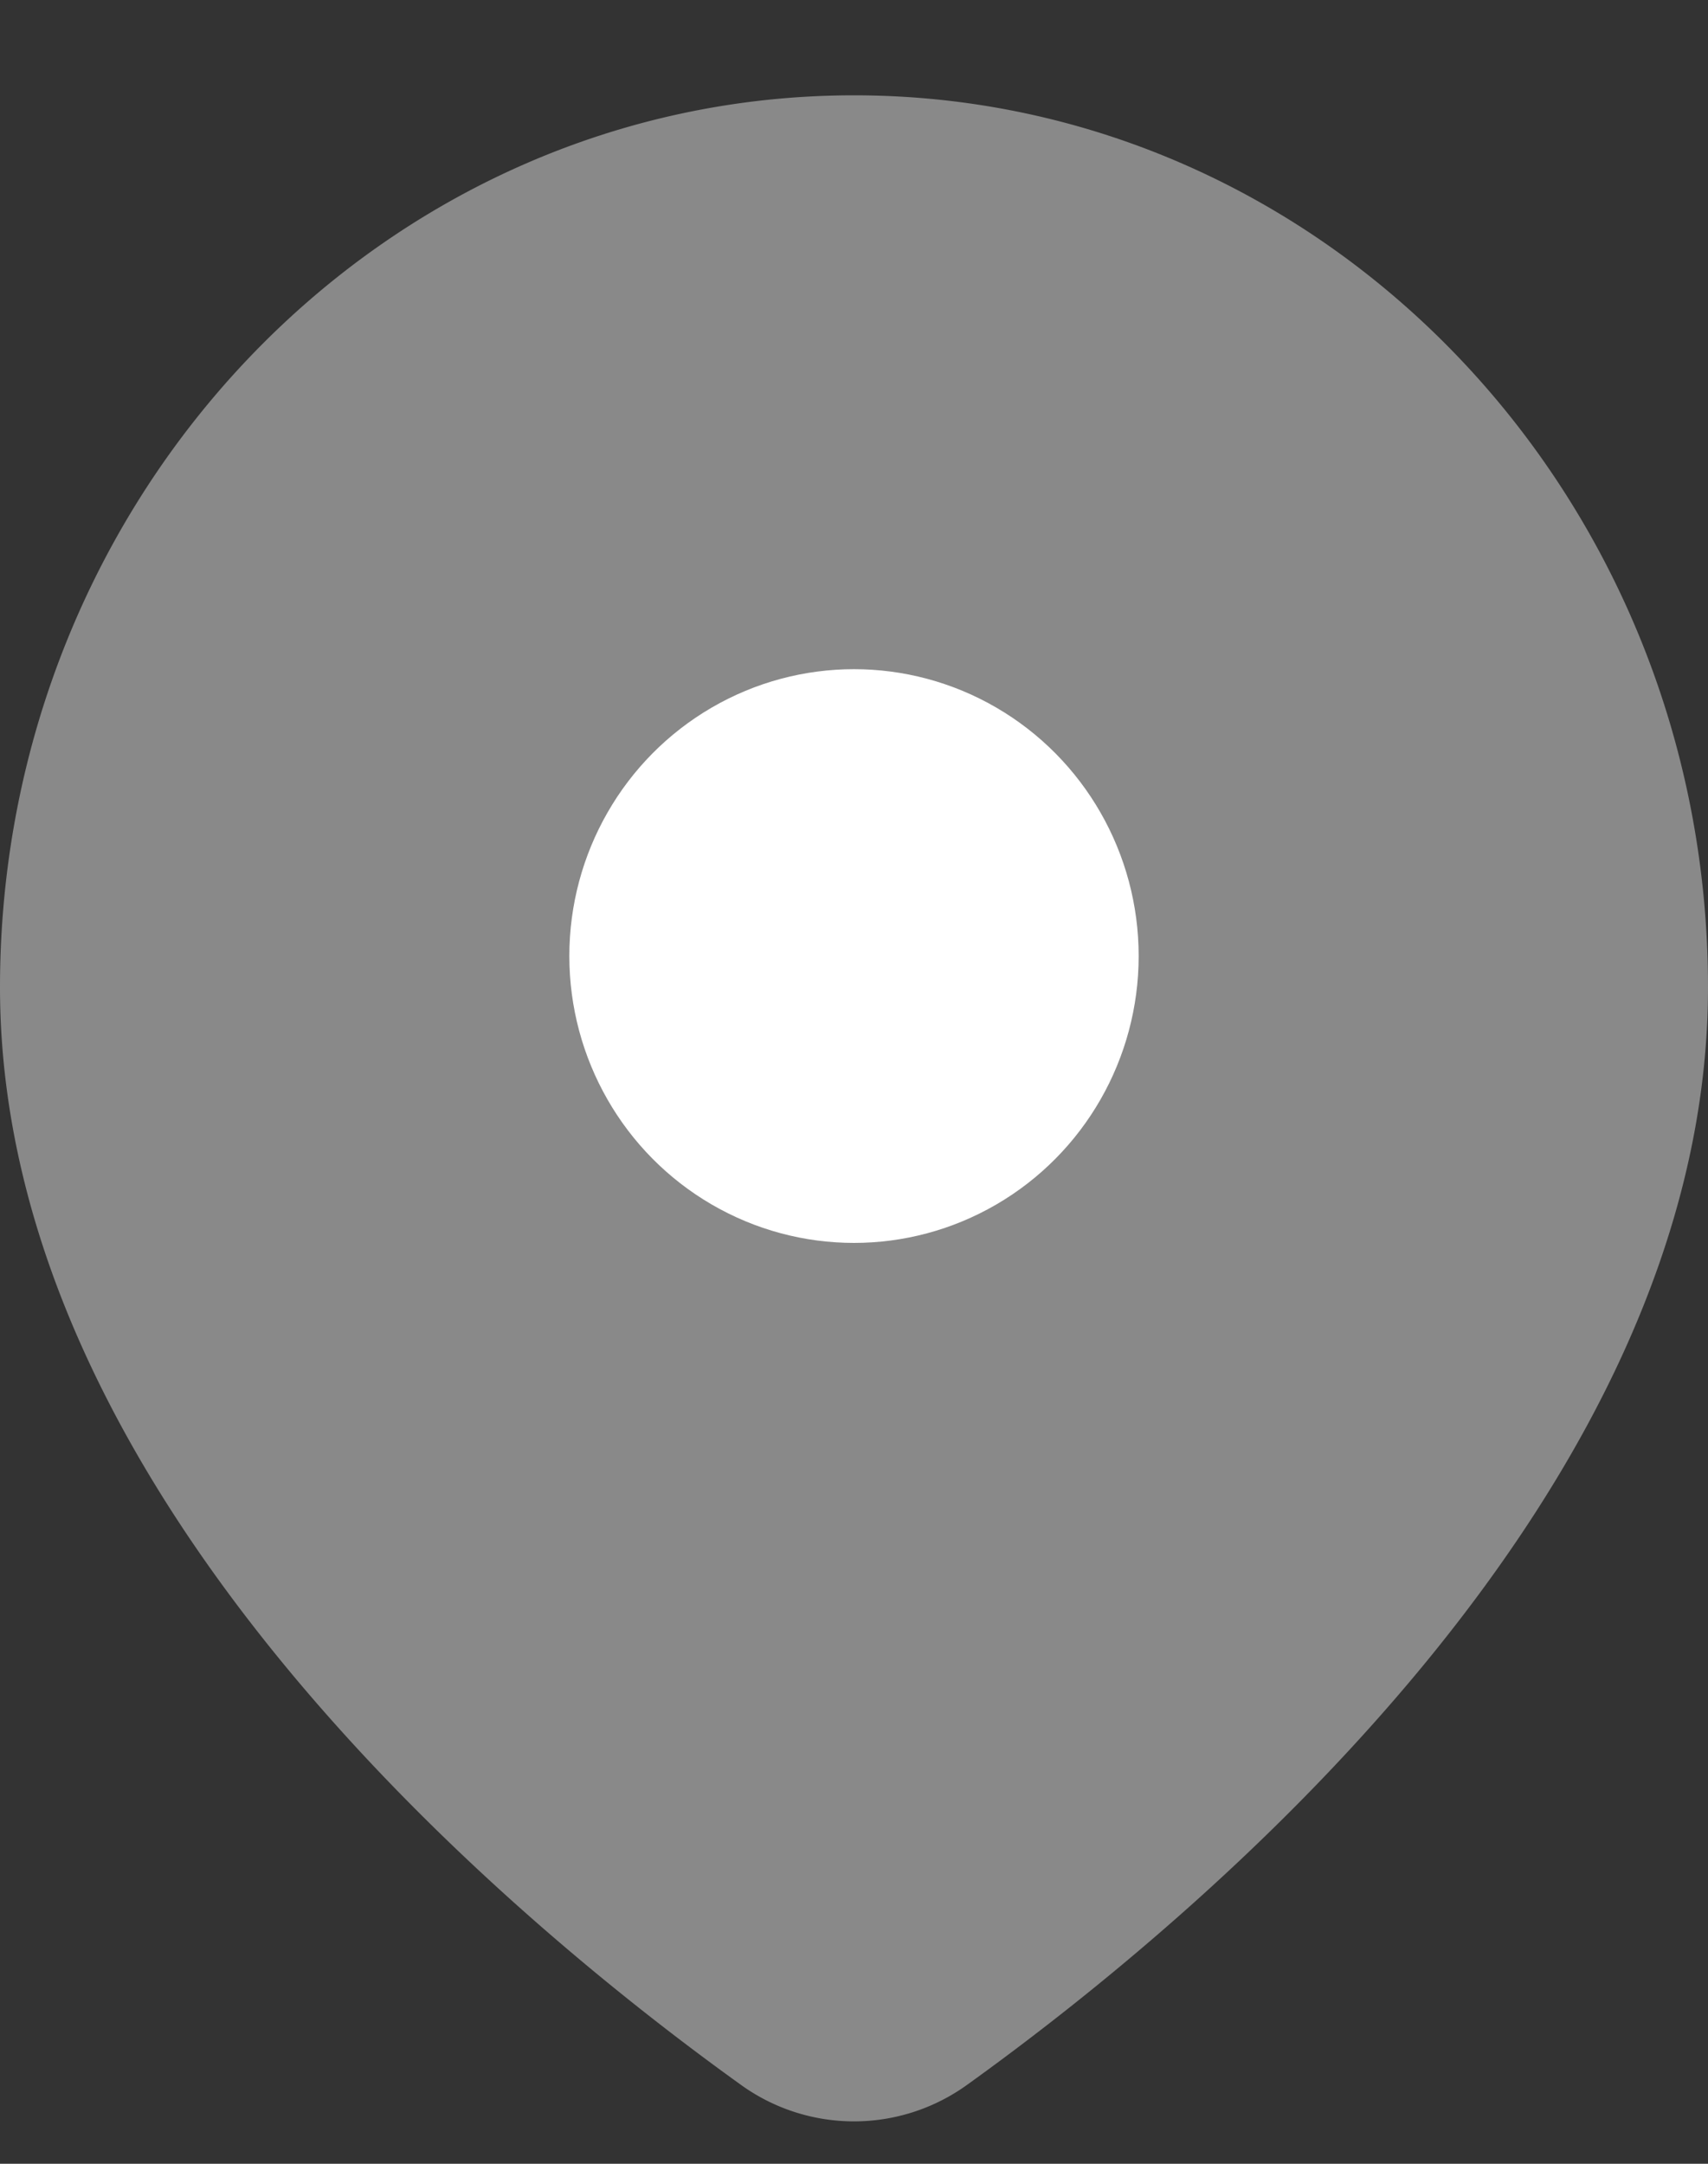 <svg width="15" height="19" fill="none" xmlns="http://www.w3.org/2000/svg"><rect width="100%" height="100%" fill="#333333" stroke="none"/><path d="M15 8.67c0 4.45-4.459 8.164-6.5 9.632a1.698 1.698 0 01-2 0C4.458 16.834 0 13.12 0 8.67 0 4.344 3.358.837 7.5.837c4.142 0 7.5 3.507 7.5 7.833z" fill="#898989"/><ellipse cx="7.5" cy="8.395" rx="2.5" ry="2.519" fill="#fff"/></svg>